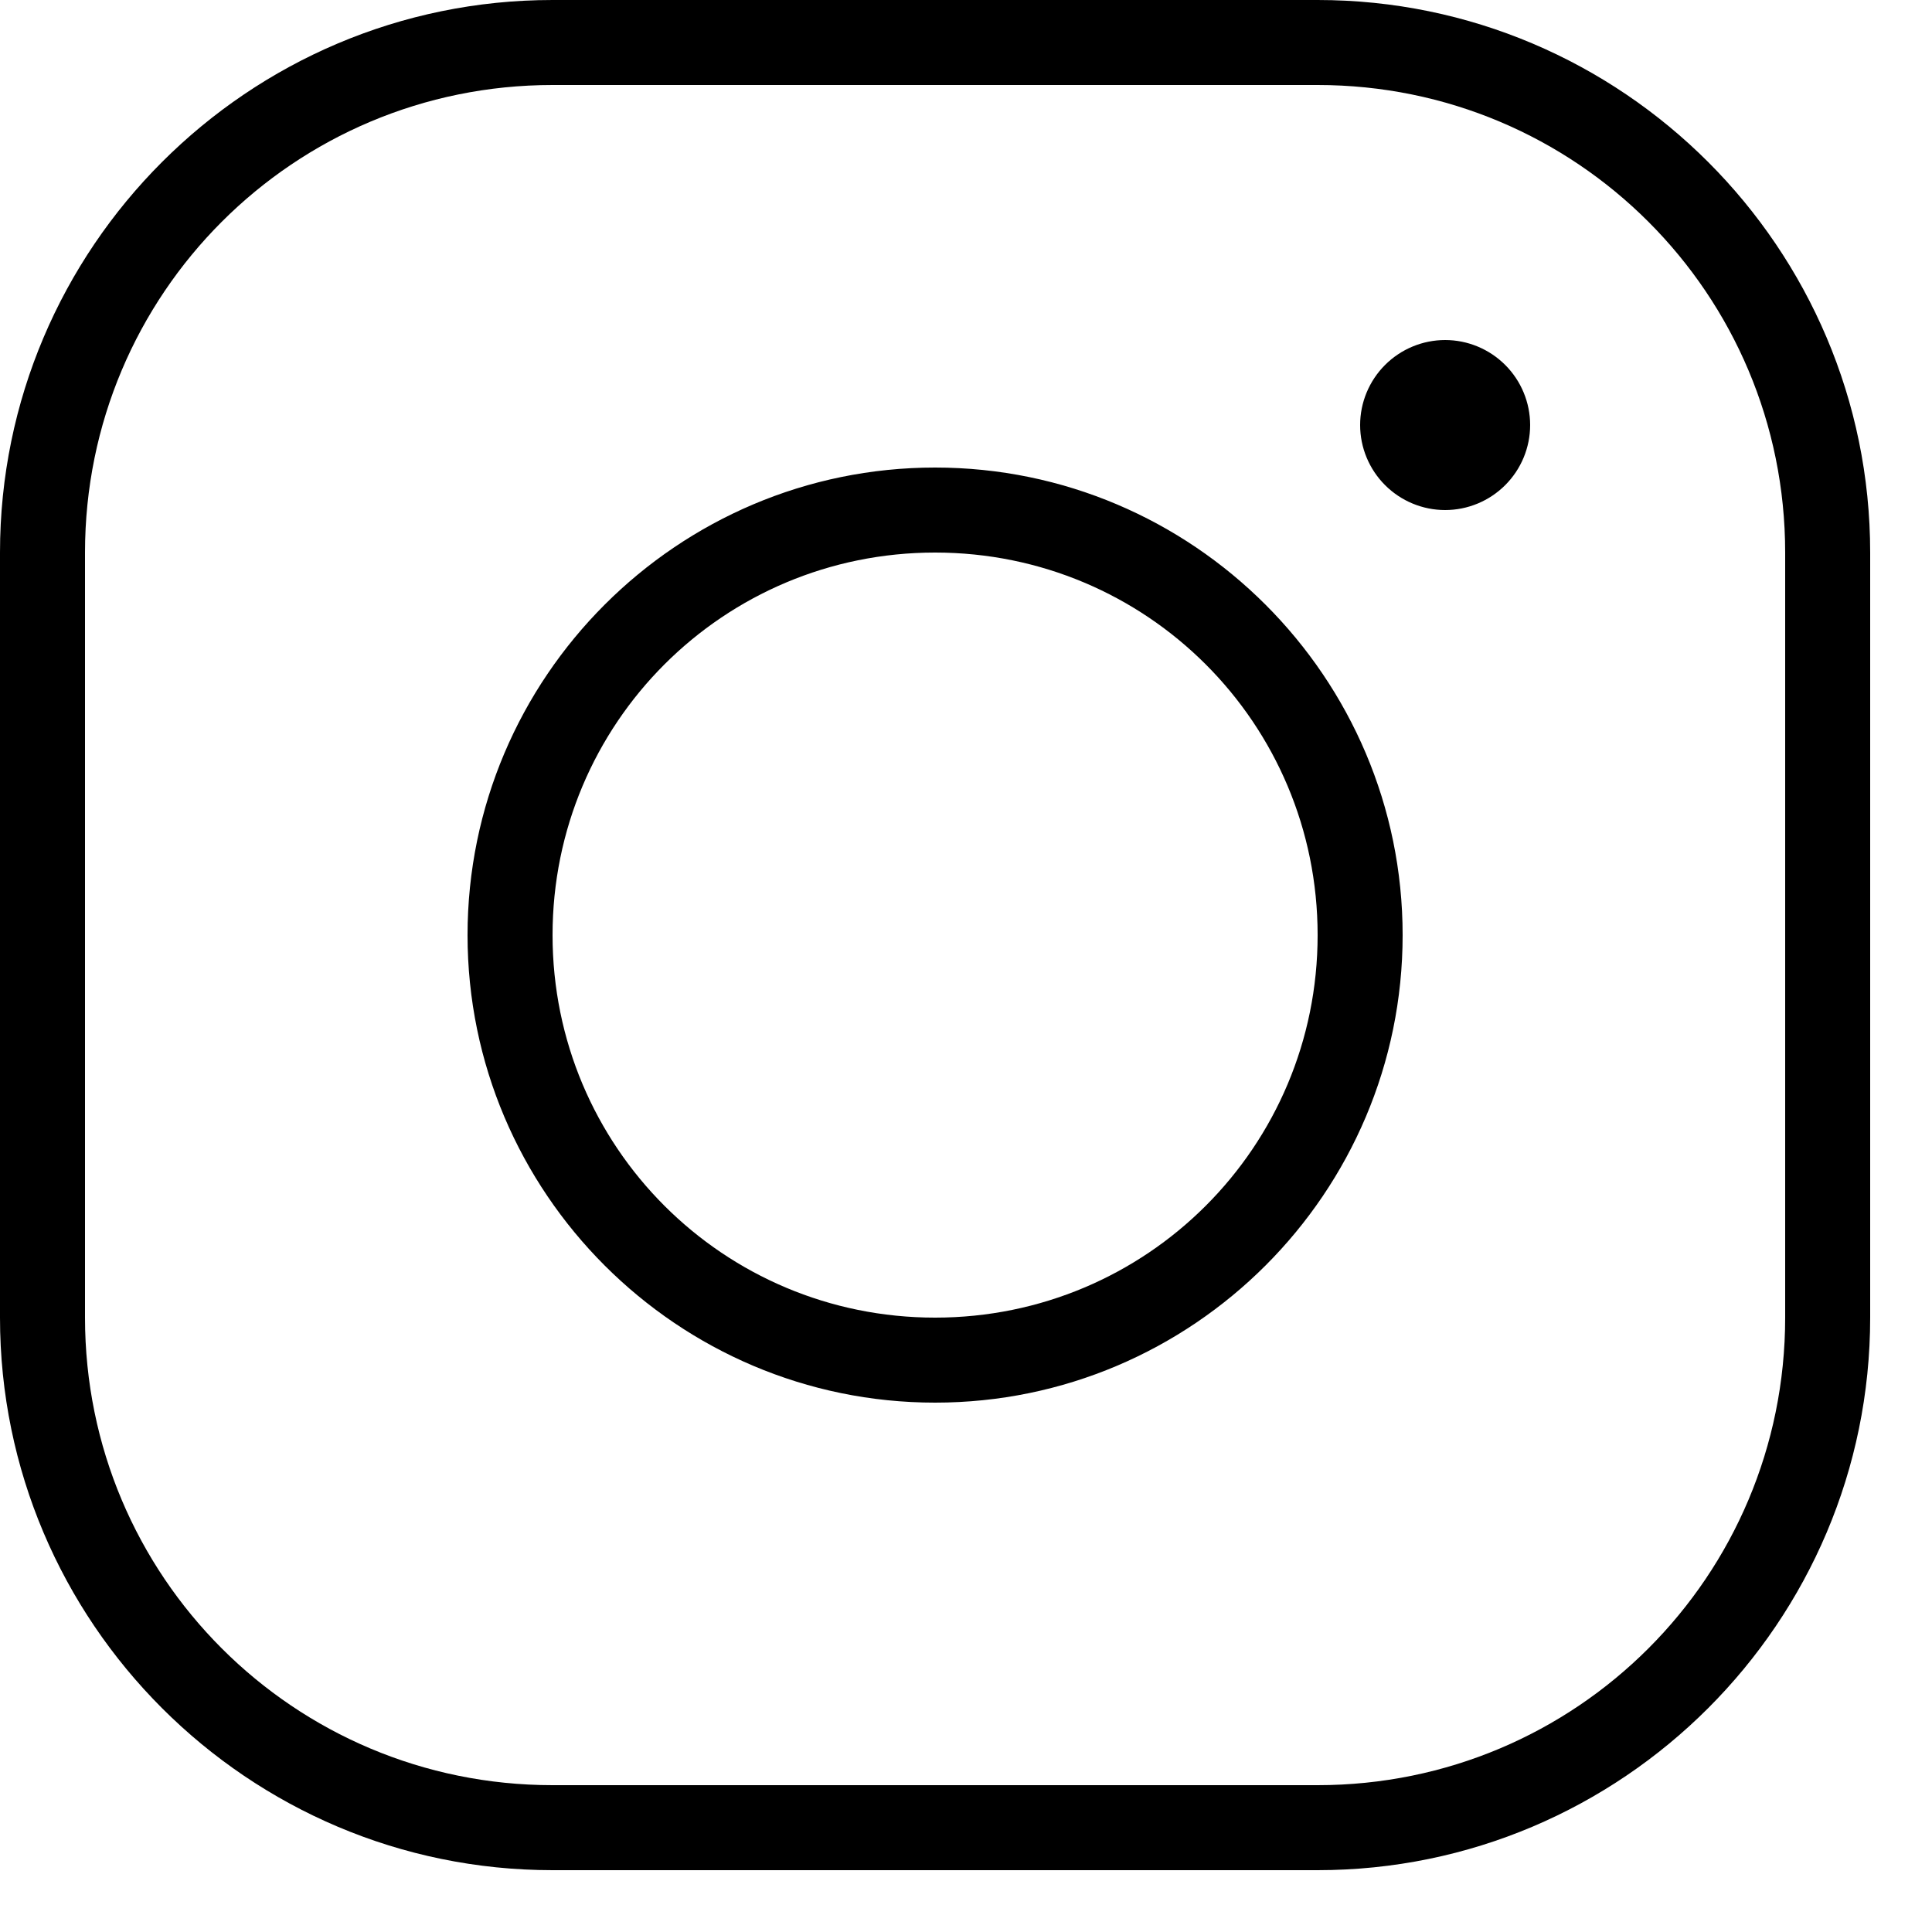 <svg width="20" height="20" id="inst" viewBox="0 0 20 20" xmlns="http://www.w3.org/2000/svg">
<path d="M5.72 0C2.566 0 0 2.566 0 5.72V13.64C0 16.794 2.566 19.36 5.72 19.36H13.64C16.794 19.36 19.36 16.794 19.36 13.64V5.72C19.36 2.566 16.794 0 13.64 0H5.72ZM5.72 0.88H13.64C16.318 0.88 18.48 3.042 18.48 5.72V13.64C18.48 16.318 16.318 18.48 13.64 18.48H5.72C3.042 18.48 0.88 16.318 0.88 13.64V5.72C0.88 3.042 3.042 0.88 5.72 0.88ZM14.96 3.52C14.727 3.52 14.503 3.613 14.338 3.778C14.173 3.943 14.08 4.167 14.08 4.4C14.08 4.633 14.173 4.857 14.338 5.022C14.503 5.187 14.727 5.28 14.96 5.28C15.193 5.28 15.417 5.187 15.582 5.022C15.747 4.857 15.84 4.633 15.84 4.4C15.84 4.167 15.747 3.943 15.582 3.778C15.417 3.613 15.193 3.52 14.96 3.52ZM9.68 4.84C7.012 4.84 4.84 7.012 4.84 9.68C4.84 12.348 7.012 14.52 9.68 14.52C12.348 14.52 14.52 12.348 14.52 9.68C14.52 7.012 12.348 4.84 9.68 4.84ZM9.68 5.72C11.872 5.72 13.64 7.488 13.64 9.68C13.64 11.872 11.872 13.64 9.68 13.64C7.488 13.64 5.72 11.872 5.72 9.68C5.72 7.488 7.488 5.72 9.68 5.72Z"/>
</svg>
